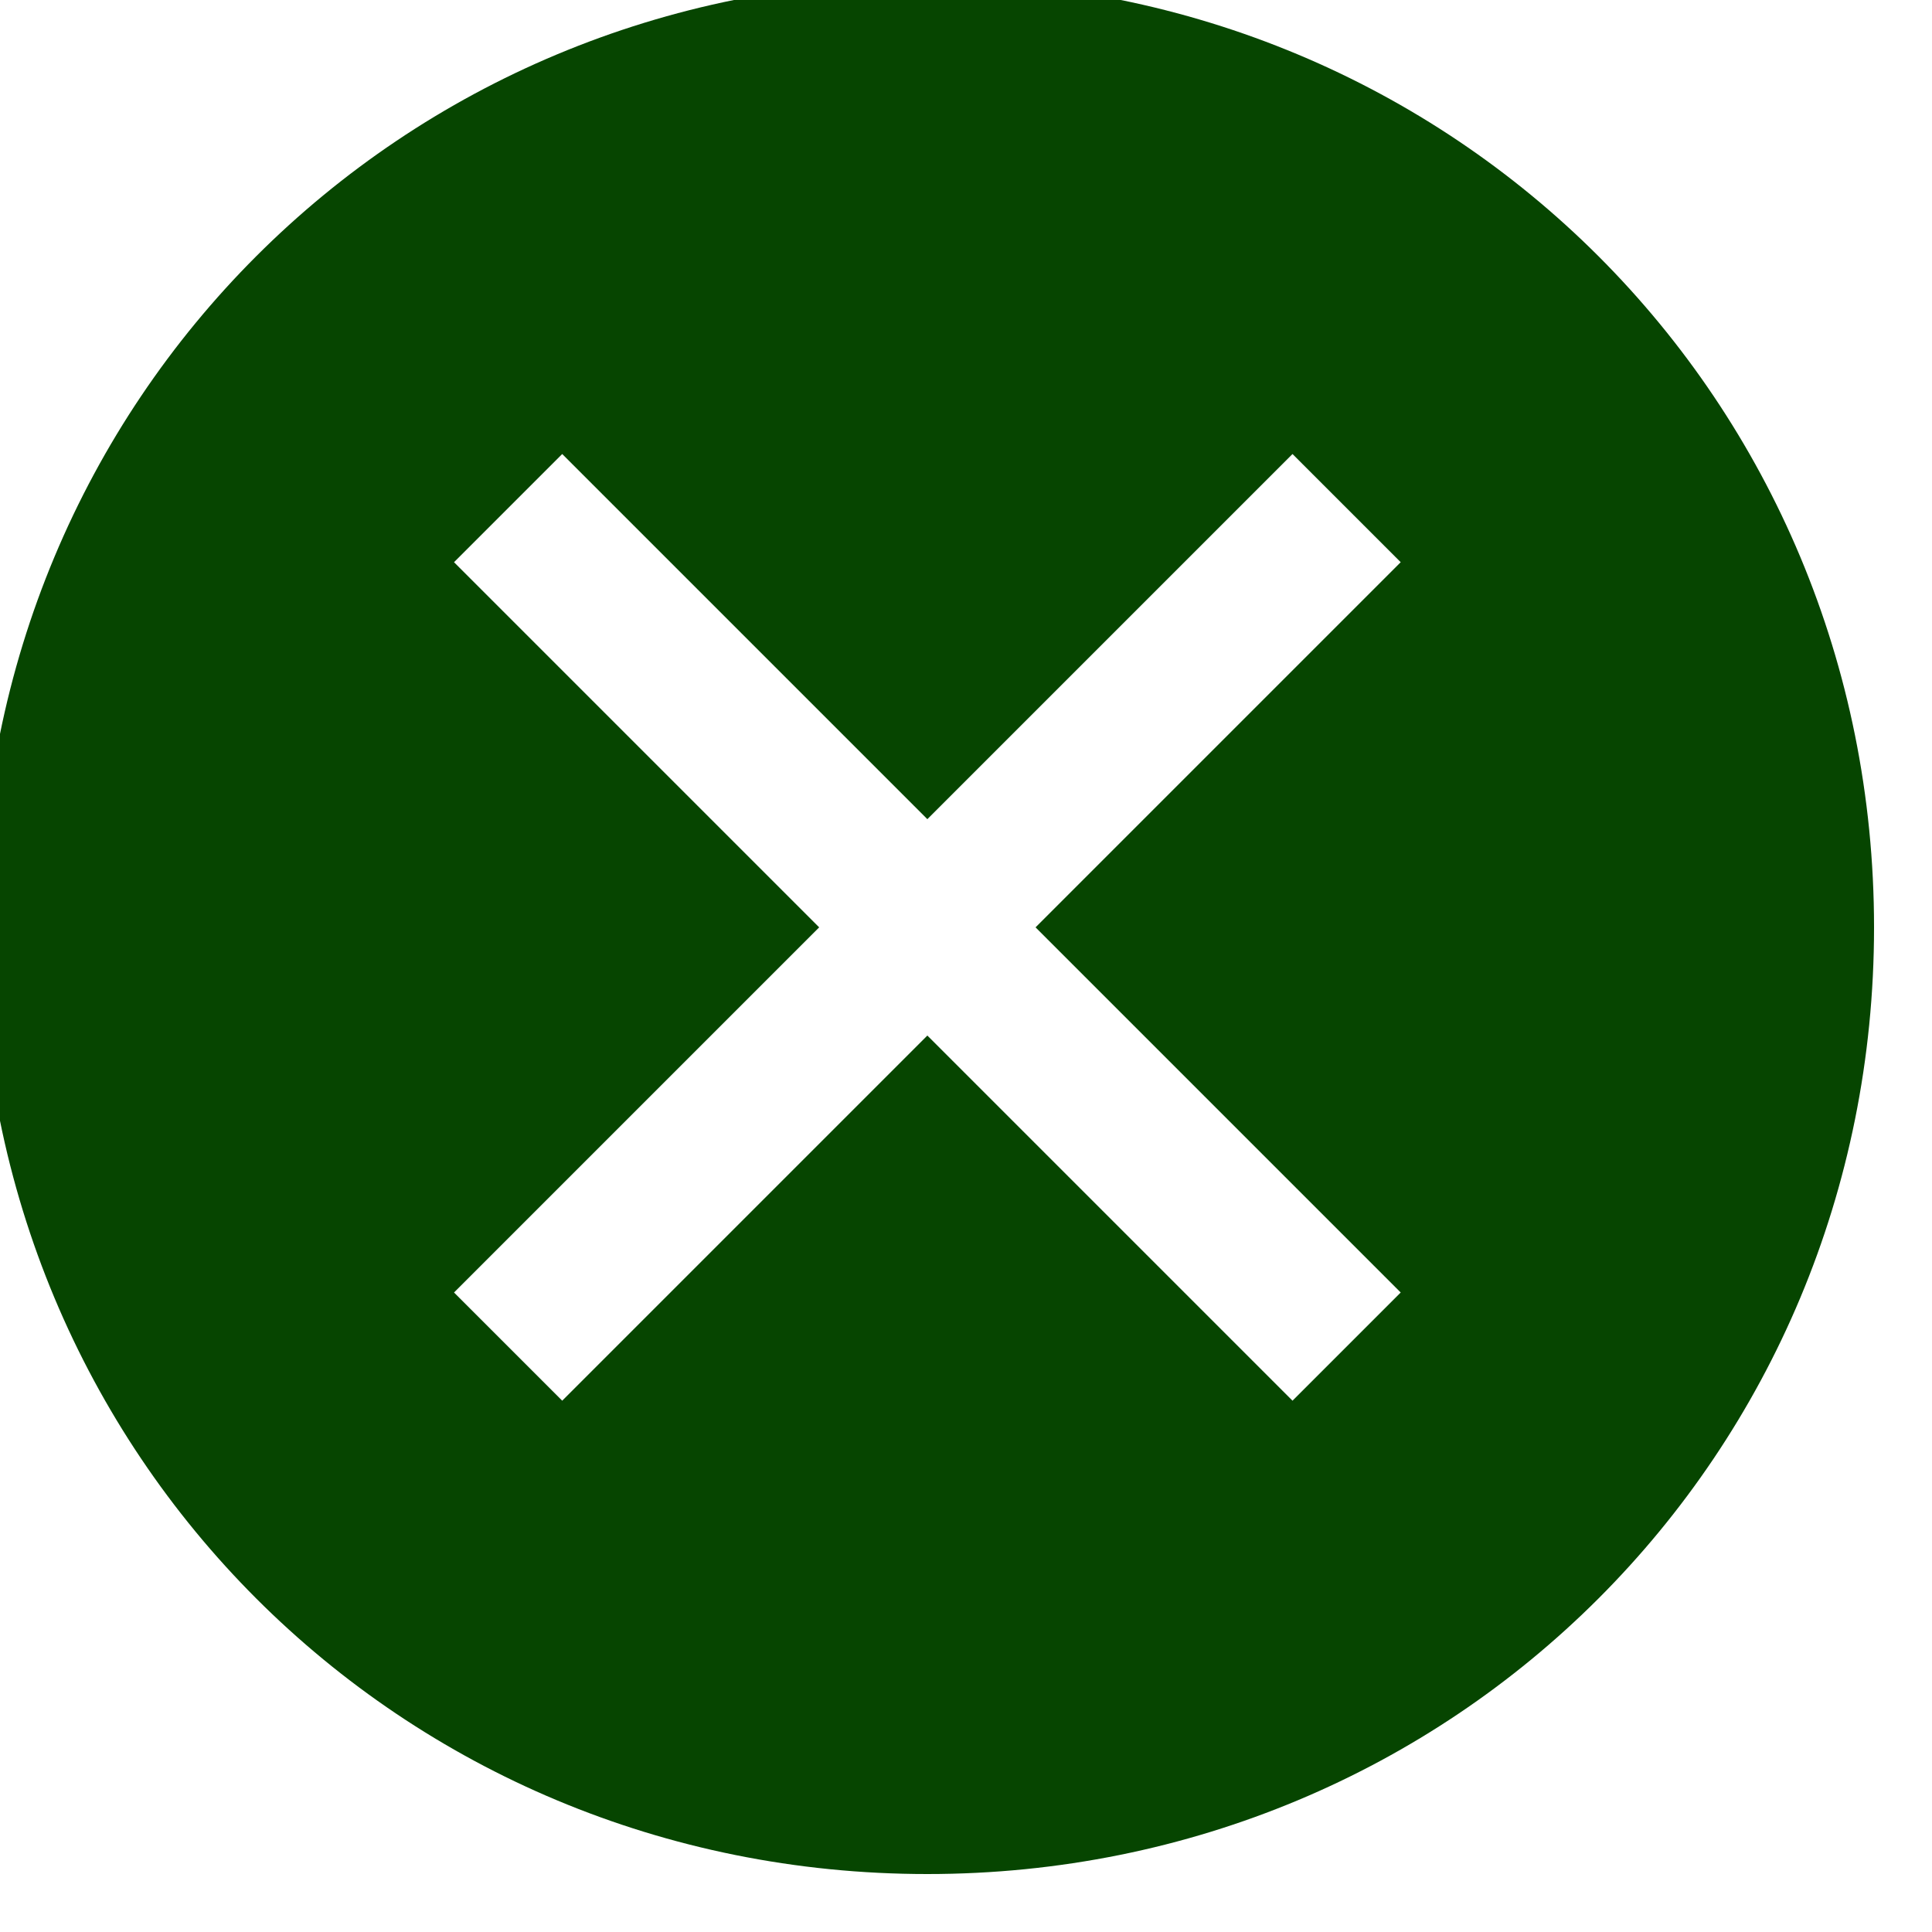 <svg width="50" height="50" viewBox="0 0 50 50" fill="none" xmlns="http://www.w3.org/2000/svg" xmlns:xlink="http://www.w3.org/1999/xlink">
<path d="M24,-0.5C10.35,-0.5 -0.5,10.35 -0.5,24C-0.5,37.65 10.35,48.5 24,48.5C37.65,48.5 48.5,37.65 48.5,24C48.5,10.35 37.65,-0.5 24,-0.5ZM33.45,36.25L24,26.8L14.55,36.25L11.75,33.45L21.2,24L11.75,14.55L14.55,11.75L24,21.2L33.45,11.75L36.25,14.55L26.8,24L36.25,33.45L33.45,36.25Z" fill="#064500"/>
</svg>
